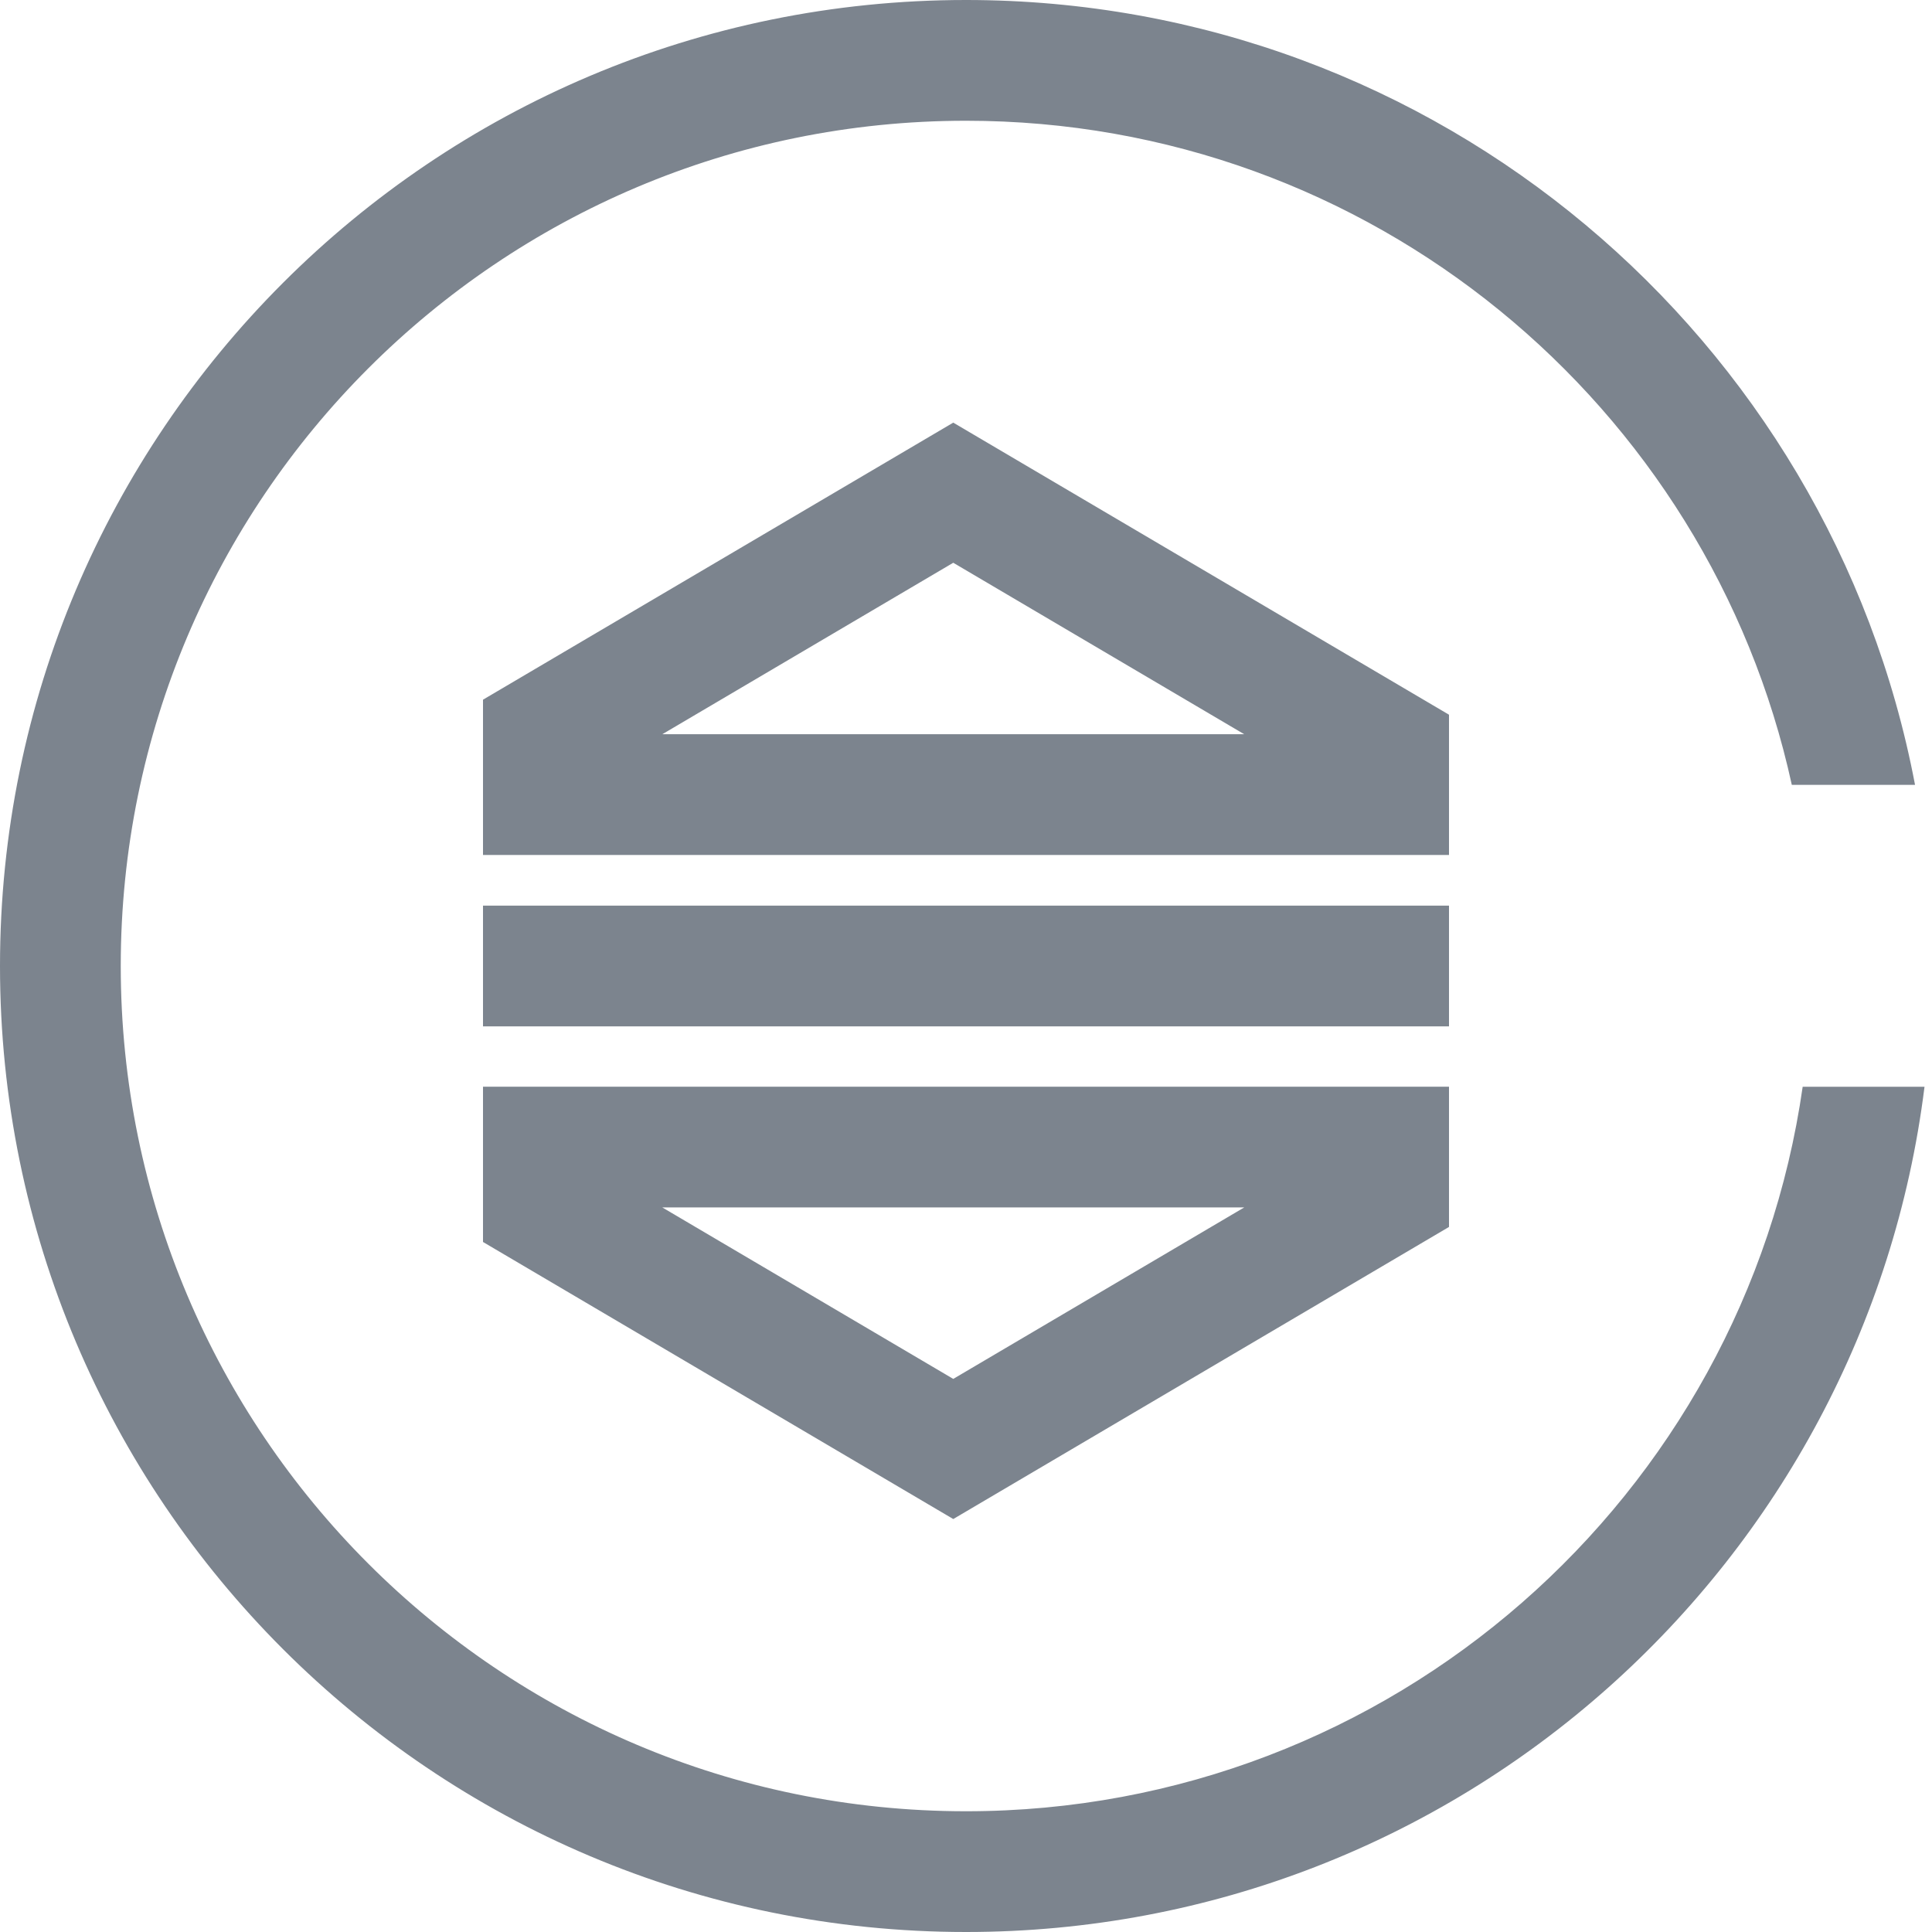 <?xml version="1.0" encoding="UTF-8"?>
<svg width="32px" height="32px" viewBox="0 0 32 32" version="1.1" xmlns="http://www.w3.org/2000/svg" xmlns:xlink="http://www.w3.org/1999/xlink">
    <!-- Generator: Sketch 52.6 (67491) - http://www.bohemiancoding.com/sketch -->
    <title>容器实例服务-32px</title>
    <desc>Created with Sketch.</desc>
    <g id="容器实例服务-32px" stroke="none" stroke-width="1" fill="none" fill-rule="evenodd">
        <rect id="Rectangle-Copy" fill="#444444" opacity="0" x="0" y="0" width="32" height="32"></rect>
        <g id="Group" fill="#7C848E">
            <path d="M31.719,13 L29.678,13 C28.305,6.71 22.702,2 16,2 C8.268,2 2,8.268 2,16 C2,23.732 8.268,30 16,30 C23.053,30 28.887,24.785 29.858,18 L31.876,18 C30.892,25.893 24.159,32 16,32 C7.163,32 -2.0250468e-13,24.837 -2.0250468e-13,16 C-2.0250468e-13,7.163 7.163,0 16,0 C23.811,0 30.315,5.598 31.719,13 Z" id="Combined-Shape" fill-rule="nonzero"></path>
            <path d="M8,14.161 L8,11.589 L15.789,7 L24,11.838 L24,14.161 L8,14.161 Z M10.97,12.161 L20.608,12.161 L15.789,9.321 L10.97,12.161 Z" id="Combined-Shape" fill-rule="nonzero"></path>
            <path d="M8,25.161 L8,22.589 L15.789,18 L24,22.838 L24,25.161 L8,25.161 Z M10.97,23.161 L20.608,23.161 L15.789,20.321 L10.97,23.161 Z" id="Combined-Shape-Copy-8" fill-rule="nonzero" transform="translate(16, 21.58) scale(1, -1) translate(-16, -21.58) "></path>
            <rect id="Rectangle-147" x="8" y="15" width="16" height="2"></rect>
        </g>
    </g>
</svg>